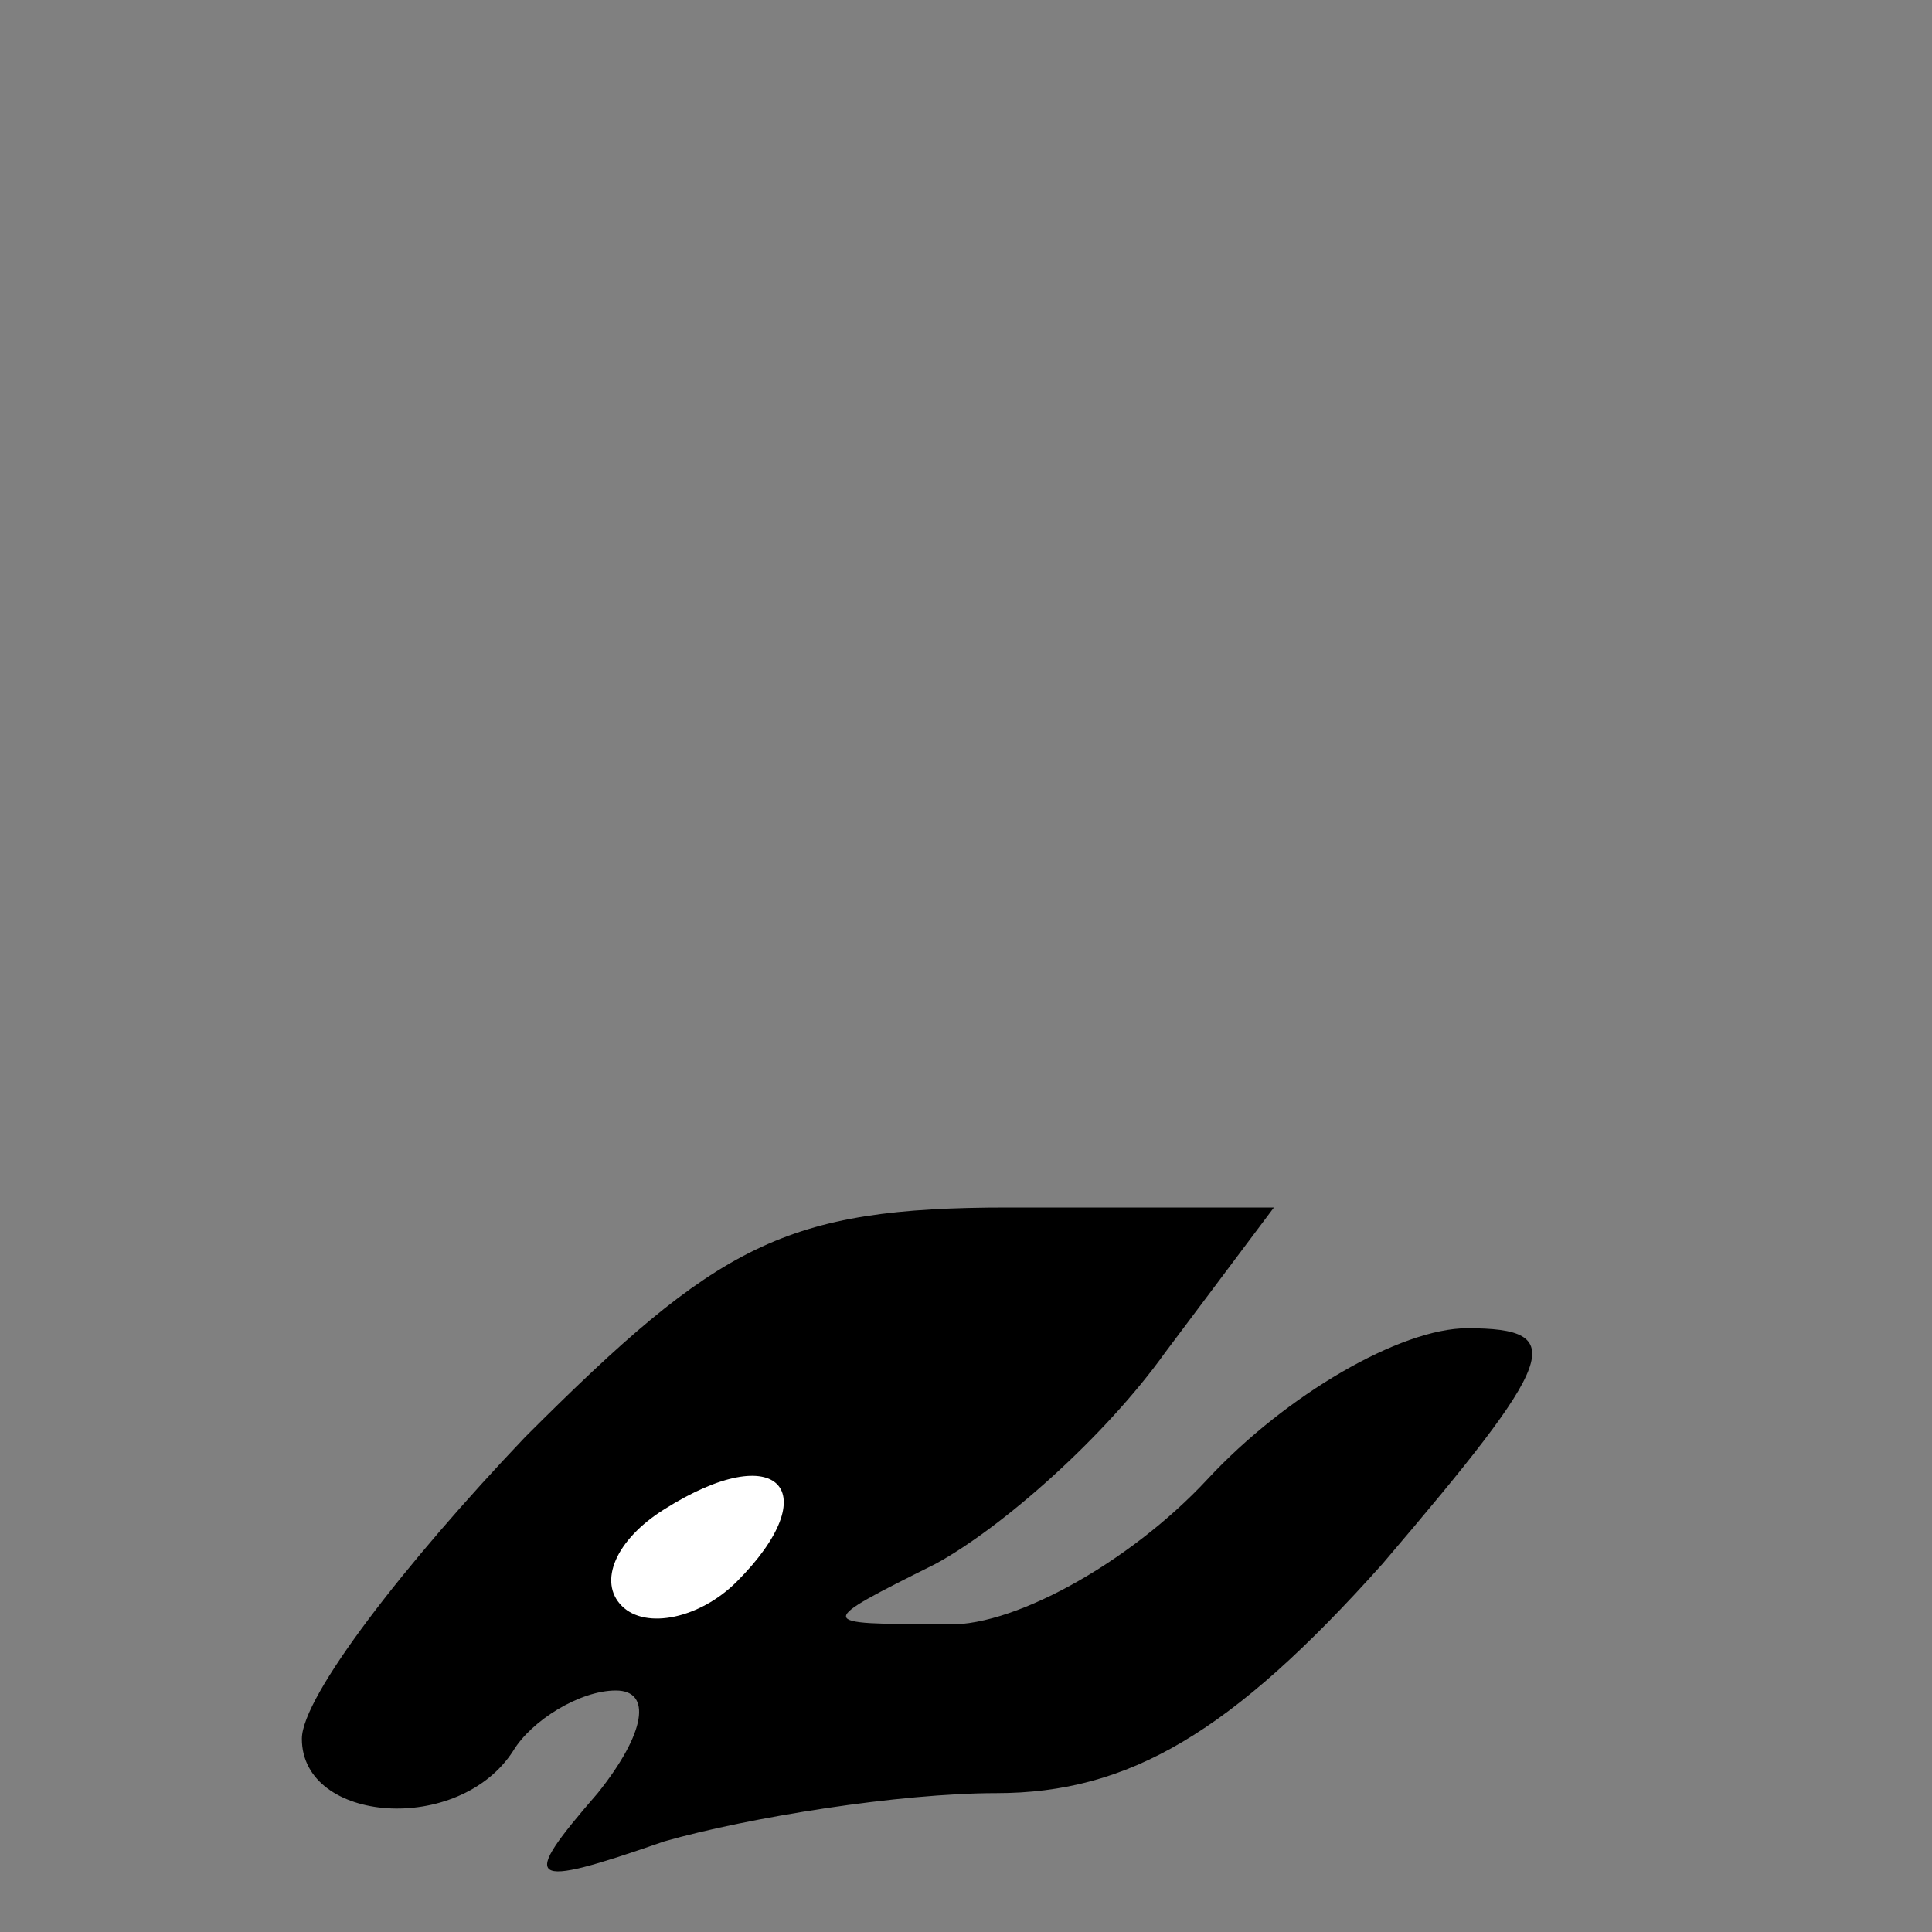 <?xml version="1.0" standalone="no"?>
<!DOCTYPE svg PUBLIC "-//W3C//DTD SVG 20010904//EN"
 "http://www.w3.org/TR/2001/REC-SVG-20010904/DTD/svg10.dtd">
<svg version="1.0" xmlns="http://www.w3.org/2000/svg"
 width="32pt" height="32pt" viewBox="0 0 32 32"
 preserveAspectRatio="xMidYMid meet">
<rect x="0" y="0" width="32" height="32" fill="#808080" stroke="none"/>
<g transform="translate(0,32) scale(0.1,-0.1)"
fill="#000000" stroke="none">
<path fill="#000000" stroke="none" d="M87 82 c-20 -21 -37 -43 -37 -50 0 -14
26 -16 35 -2 3 5 11 10 17 10 6 0 5 -7 -3 -17 -13 -15 -12 -16 11 -8 14 4 39
8 55 8 22 0 39 10 64 38 29 34 31 39 14 39 -11 0 -30 -11 -43 -25 -13 -14 -33
-25 -44 -24 -21 0 -21 0 -1 10 11 6 28 21 38 35 l18 24 -44 0 c-37 0 -48 -6
-80 -38z"/>
<path fill="#ffffff" stroke="none" d="M122 58 c-6 -6 -15 -8 -19 -4 -4 4 -1
11 7 16 19 12 27 3 12 -12z"/>
</g>
</svg>
